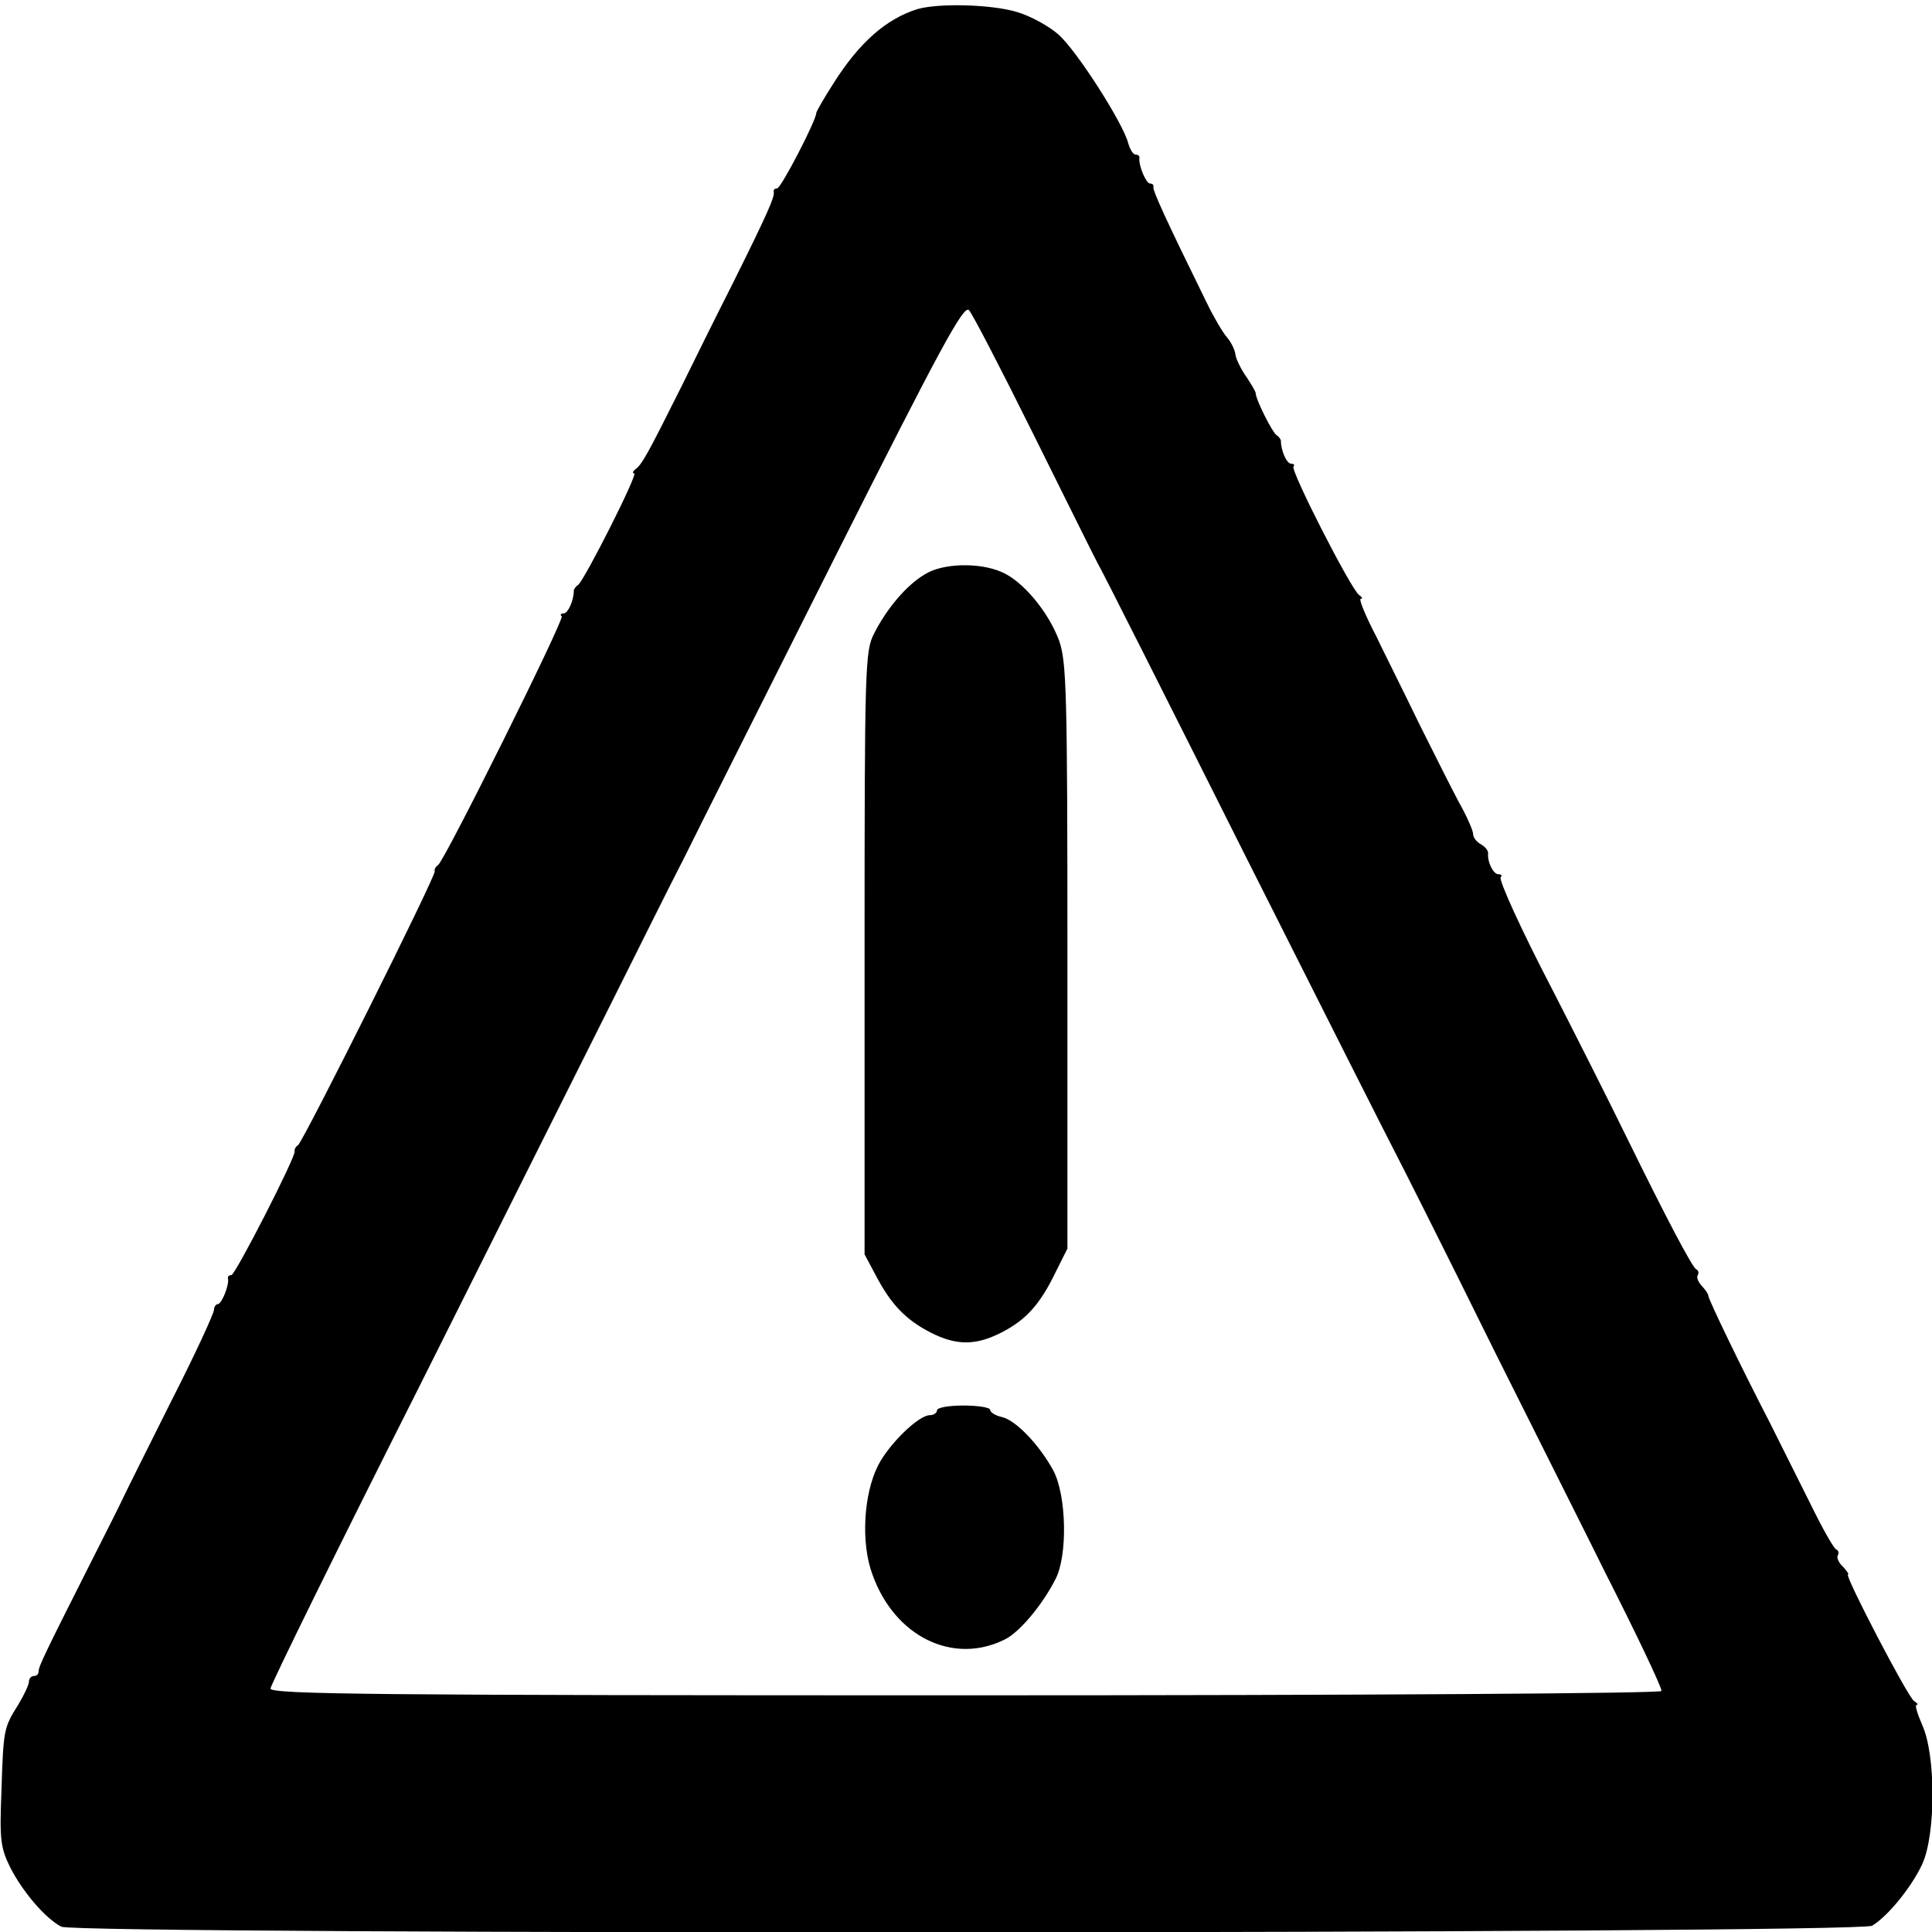 <?xml version="1.0" standalone="no"?>
<!DOCTYPE svg PUBLIC "-//W3C//DTD SVG 20010904//EN"
 "http://www.w3.org/TR/2001/REC-SVG-20010904/DTD/svg10.dtd">
<svg version="1.0" xmlns="http://www.w3.org/2000/svg"
 width="400pt" height="400pt" viewBox="0 0 400 400"
 preserveAspectRatio="xMidYMid meet">
<g transform="translate(0,400) scale(0.1,-0.1)"
fill="#000000" stroke="none">
<path d="M1899 3981 c-64 -20 -120 -69 -173 -153 -20 -31 -36 -59 -36 -62 0
-15 -73 -156 -81 -156 -5 0 -8 -3 -7 -7 2 -11 -12 -43 -84 -188 -36 -71 -84
-168 -107 -215 -71 -142 -82 -162 -96 -172 -5 -4 -6 -8 -2 -8 9 0 -103 -221
-116 -231 -5 -3 -9 -9 -9 -12 0 -20 -12 -47 -21 -47 -6 0 -8 -3 -4 -6 6 -6
-242 -505 -256 -515 -5 -3 -8 -9 -7 -13 3 -9 -272 -559 -283 -567 -5 -3 -8 -9
-7 -13 2 -12 -123 -256 -131 -256 -5 0 -8 -3 -7 -7 3 -13 -13 -53 -21 -53 -4
0 -8 -6 -8 -12 0 -7 -39 -92 -88 -188 -48 -96 -93 -186 -99 -199 -6 -13 -35
-71 -65 -130 -96 -190 -111 -221 -111 -231 0 -6 -4 -10 -10 -10 -5 0 -10 -5
-10 -11 0 -7 -10 -28 -22 -48 -30 -48 -31 -50 -35 -179 -4 -101 -2 -117 18
-158 26 -51 73 -106 106 -123 33 -17 3720 -15 3749 2 32 19 82 80 104 128 28
62 28 225 0 287 -10 23 -16 42 -12 42 4 0 2 4 -5 8 -13 8 -145 262 -137 262 3
0 -2 7 -10 16 -9 8 -14 19 -11 24 3 5 1 10 -3 12 -5 1 -29 44 -53 93 -25 50
-63 126 -85 170 -60 116 -126 253 -127 262 0 4 -7 14 -14 21 -7 8 -11 17 -8
22 3 5 1 10 -3 12 -8 3 -63 108 -144 273 -40 82 -120 240 -156 310 -60 115
-110 224 -105 229 4 3 1 6 -5 6 -10 0 -23 25 -21 44 0 5 -6 13 -15 18 -9 5
-16 14 -16 21 0 7 -13 37 -30 67 -16 30 -52 102 -81 160 -28 58 -69 140 -90
183 -22 42 -36 77 -32 77 5 0 3 4 -3 8 -16 10 -143 259 -136 266 3 3 1 6 -5 6
-9 0 -21 27 -21 47 0 3 -4 9 -9 12 -9 6 -43 74 -43 86 0 4 -9 19 -19 34 -10
14 -21 35 -23 46 -1 11 -10 28 -18 37 -8 9 -27 41 -41 70 -84 171 -113 234
-111 241 1 4 -2 7 -7 7 -8 0 -24 37 -22 53 1 4 -3 7 -8 7 -5 0 -11 10 -15 23
-10 41 -106 191 -144 225 -20 18 -59 39 -86 47 -52 16 -163 19 -207 6z m241
-881 c67 -135 126 -254 132 -265 7 -11 145 -285 308 -610 163 -324 302 -599
308 -610 6 -11 99 -195 205 -410 107 -214 211 -421 230 -460 62 -122 117 -237
117 -246 0 -5 -606 -9 -1440 -9 -1219 0 -1440 2 -1440 14 0 7 139 290 309 627
169 338 349 697 400 799 51 102 117 235 148 295 30 61 172 343 315 628 214
425 263 516 274 505 7 -7 67 -123 134 -258z"/>
<path d="M1915 2811 c-38 -22 -79 -71 -105 -122 -19 -37 -20 -63 -20 -662 l0
-624 24 -45 c31 -59 62 -91 113 -117 53 -27 93 -27 146 0 51 26 80 58 112 124
l25 50 0 605 c0 549 -2 609 -17 653 -22 60 -76 125 -120 143 -46 20 -122 18
-158 -5z"/>
<path d="M1940 1080 c0 -5 -7 -10 -15 -10 -23 0 -84 -59 -107 -104 -30 -59
-36 -160 -12 -225 46 -130 168 -189 275 -135 30 15 77 71 104 124 26 49 23
174 -4 225 -28 52 -77 104 -106 111 -14 3 -25 10 -25 15 0 5 -25 9 -55 9 -30
0 -55 -4 -55 -10z"/>
</g>
</svg>
